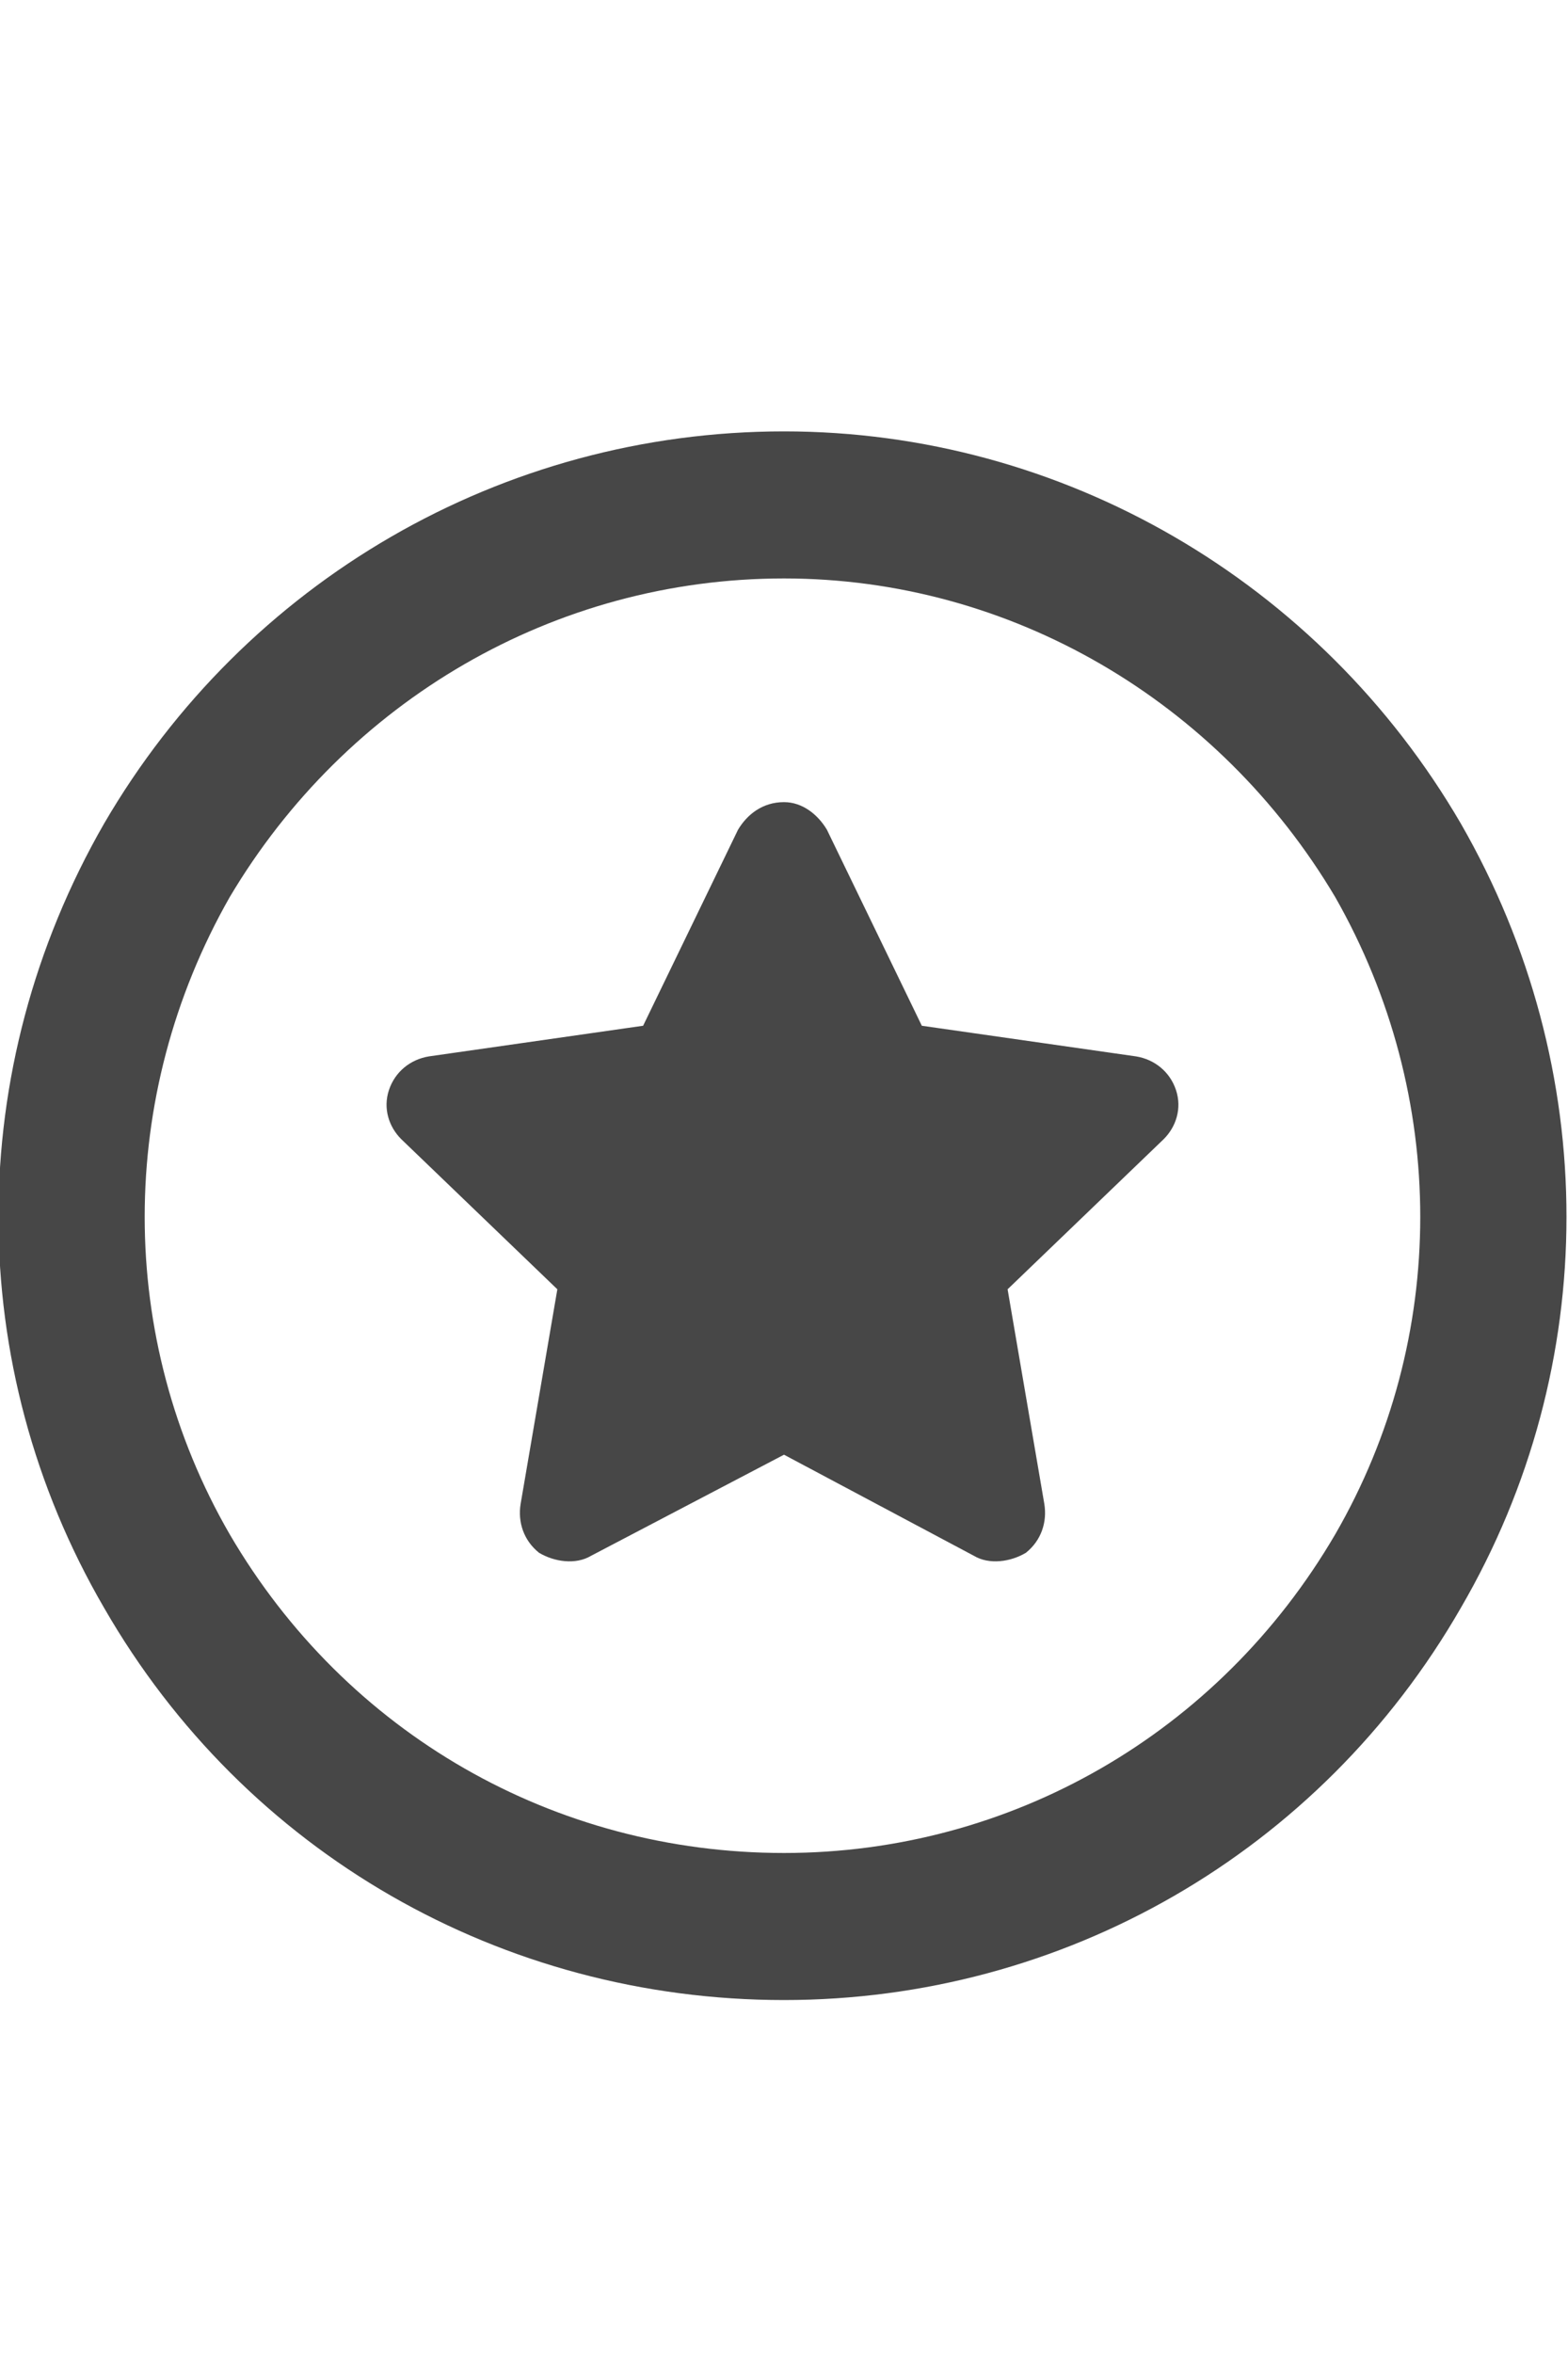 <svg width="20" height="30" viewBox="0 0 20 30" fill="none" xmlns="http://www.w3.org/2000/svg">
<g id="label-paired / lg / circle-star-lg / bold" clip-path="url(#clip0_2556_17634)">
<path id="icon" d="M10 7.375C7.07 7.375 4.414 8.938 2.93 11.438C1.484 13.977 1.484 17.062 2.93 19.562C4.414 22.102 7.07 23.625 10 23.625C12.891 23.625 15.547 22.102 17.031 19.562C18.477 17.062 18.477 13.977 17.031 11.438C15.547 8.938 12.891 7.375 10 7.375ZM10 25.5C6.406 25.5 3.125 23.625 1.328 20.5C-0.469 17.414 -0.469 13.625 1.328 10.5C3.125 7.414 6.406 5.5 10 5.5C13.555 5.5 16.836 7.414 18.633 10.5C20.43 13.625 20.43 17.414 18.633 20.5C16.836 23.625 13.555 25.5 10 25.5ZM10 10.227C10.234 10.227 10.43 10.383 10.547 10.578L11.758 13.078L14.492 13.469C14.727 13.508 14.922 13.664 15 13.898C15.078 14.133 15 14.367 14.844 14.523L12.852 16.438L13.32 19.172C13.359 19.406 13.281 19.641 13.086 19.797C12.891 19.914 12.617 19.953 12.422 19.836L10 18.547L7.539 19.836C7.344 19.953 7.07 19.914 6.875 19.797C6.68 19.641 6.602 19.406 6.641 19.172L7.109 16.438L5.117 14.523C4.961 14.367 4.883 14.133 4.961 13.898C5.039 13.664 5.234 13.508 5.469 13.469L8.203 13.078L9.414 10.578C9.531 10.383 9.727 10.227 10 10.227Z" fill="black" fill-opacity="0.72"/>
</g>
<defs>
<clipPath id="clip0_2556_17634">
<rect width="20" height="30" fill="white"/>
</clipPath>
</defs>
</svg>
